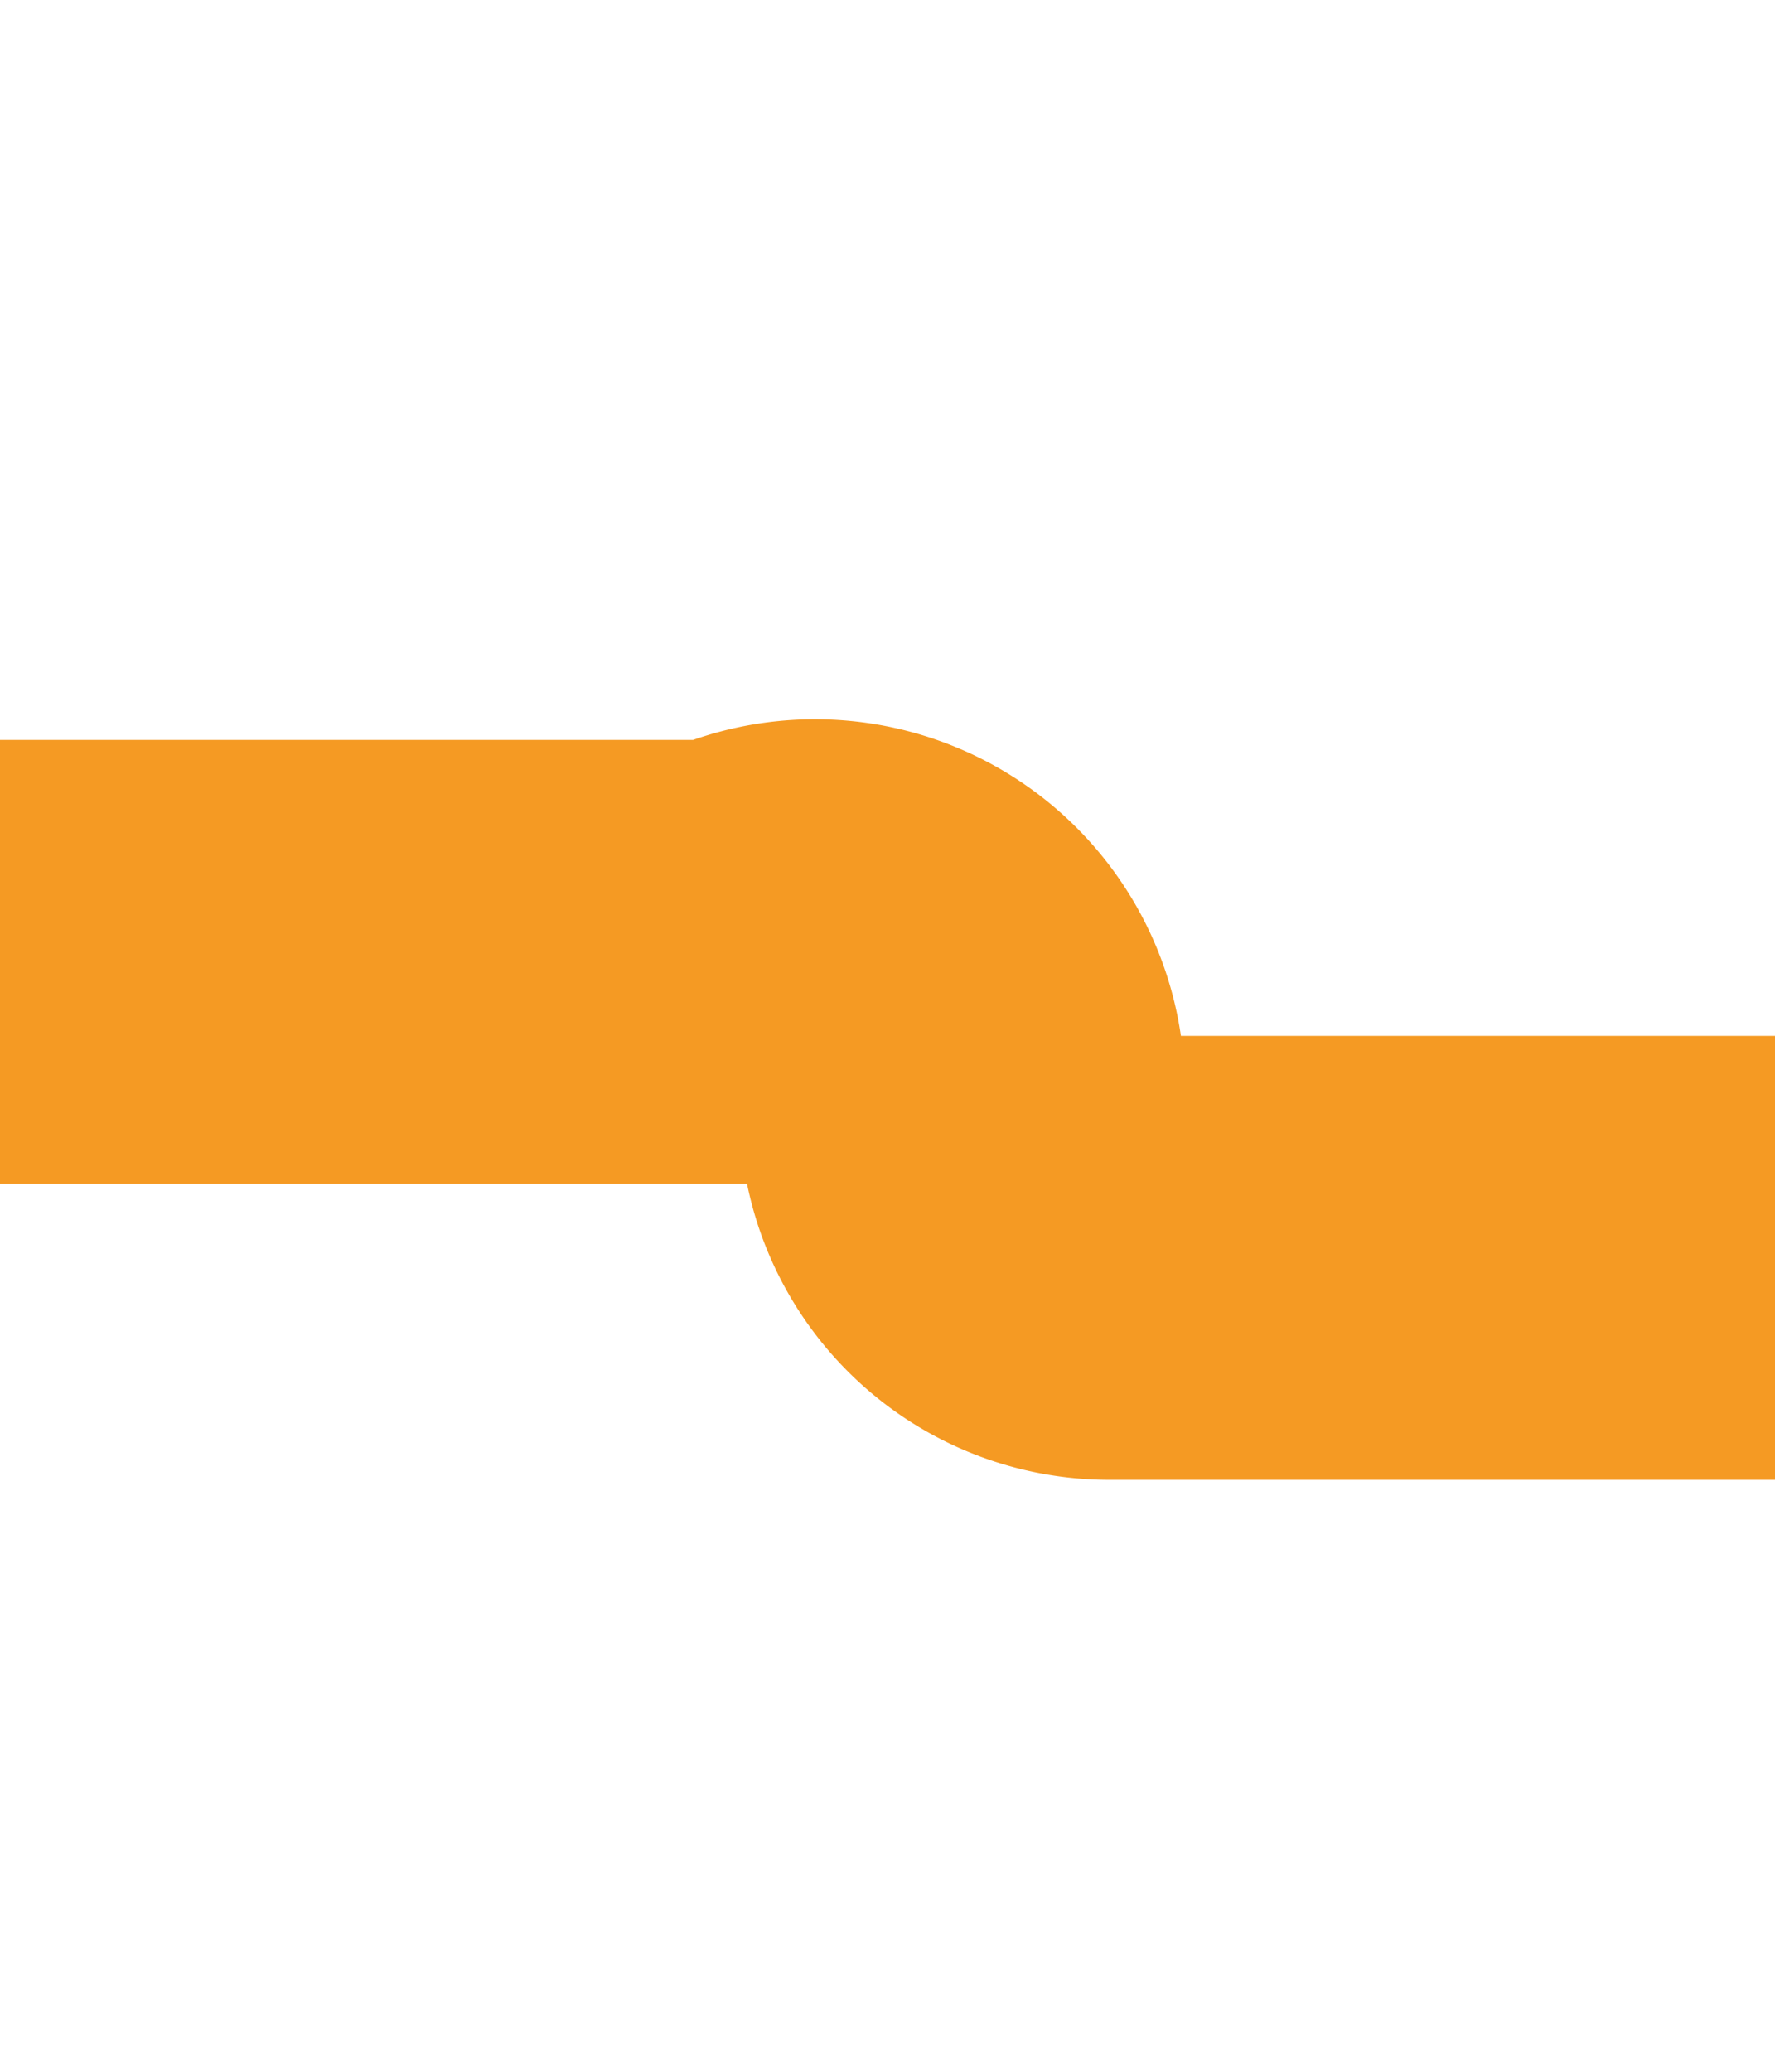 ﻿<?xml version="1.0" encoding="utf-8"?>
<svg version="1.1" xmlns:xlink="http://www.w3.org/1999/xlink" width="12px" height="14px" preserveAspectRatio="xMidYMin meet" viewBox="1290 365  10 14" xmlns="http://www.w3.org/2000/svg">
  <path d="M 776 371.5  L 1294 371.5  A 1 1 0 0 1 1295.5 372.5 A 1 1 0 0 0 1296.5 373.5 L 1811 373.5  " stroke-width="3" stroke-dasharray="27,12" stroke="#f59a23" fill="none" />
  <path d="M 1801.9 383.5  L 1814 373.5  L 1801.9 363.5  L 1806.8 373.5  L 1801.9 383.5  Z " fill-rule="nonzero" fill="#f59a23" stroke="none" />
</svg>